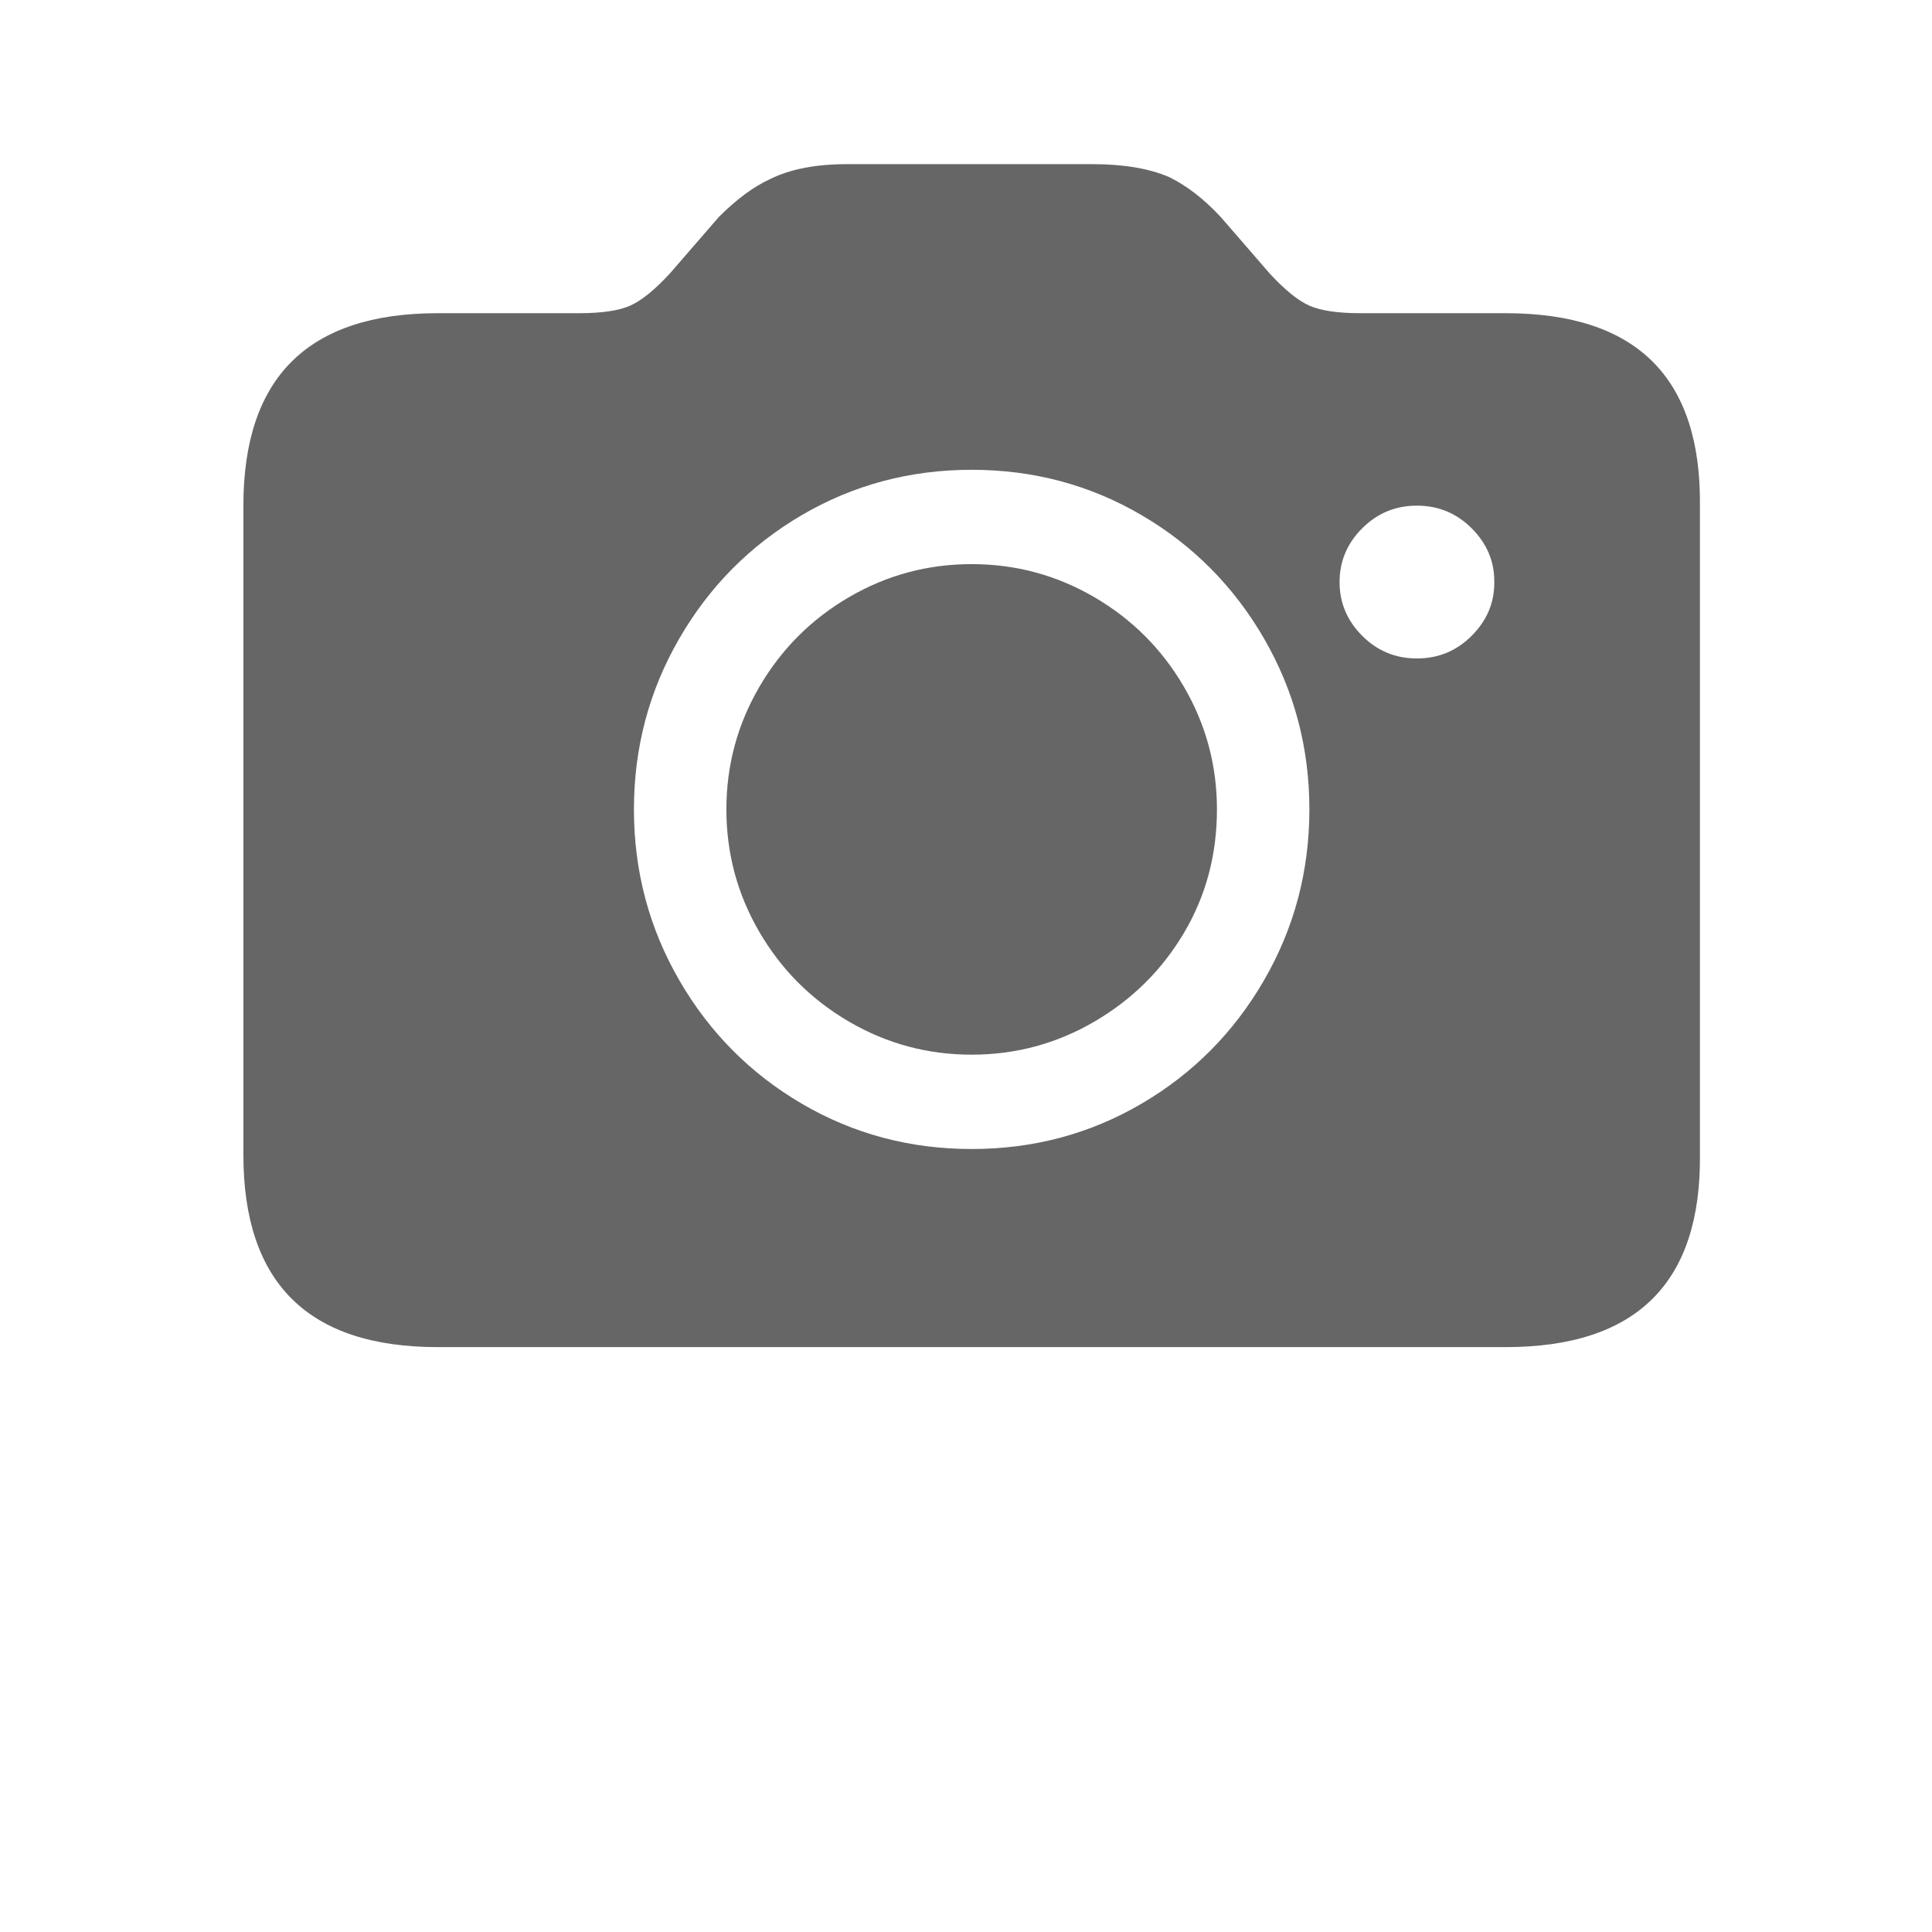 <?xml version="1.0" standalone="no"?><!DOCTYPE svg PUBLIC "-//W3C//DTD SVG 1.1//EN" "http://www.w3.org/Graphics/SVG/1.1/DTD/svg11.dtd"><svg class="icon" width="200px" height="200.00px" viewBox="0 0 1024 1024" version="1.1" xmlns="http://www.w3.org/2000/svg"><path d="M232 714q-103 0-103-102V268q0-102 103-102h75q18 0 27-4t21-17l26-30q14-14 27-20 16-8 41-8h130q25 0 41 7 14 7 27 21l26 30q12 13 21 17t27 4h77q104 0 103 102v344q1 102-103 102H232z m283-105q49 0 90-24t65-65.5q24-41.5 24-90.5t-24-90.5Q646 297 605 273t-90-24q-49 0-90 24t-65 65.5Q336 380 336 429t24 90.5q24 41.5 65 65.5t90 24z m236-260q17 0 29-12t12-28v-1q0-16-12-28t-29-12q-17 0-29 12t-12 28.5q0 16.5 12 28.5t29 12zM515 559q-35 0-65-17.5T402.5 494Q385 464 385 429t17.5-65q17.5-30 47.5-47.5t65-17.5q35 0 65 17.5t47.5 47.5q17.5 30 17.5 65 0 36-17.5 65.5t-47.5 47Q550 559 515 559z" fill="#666666" /></svg>